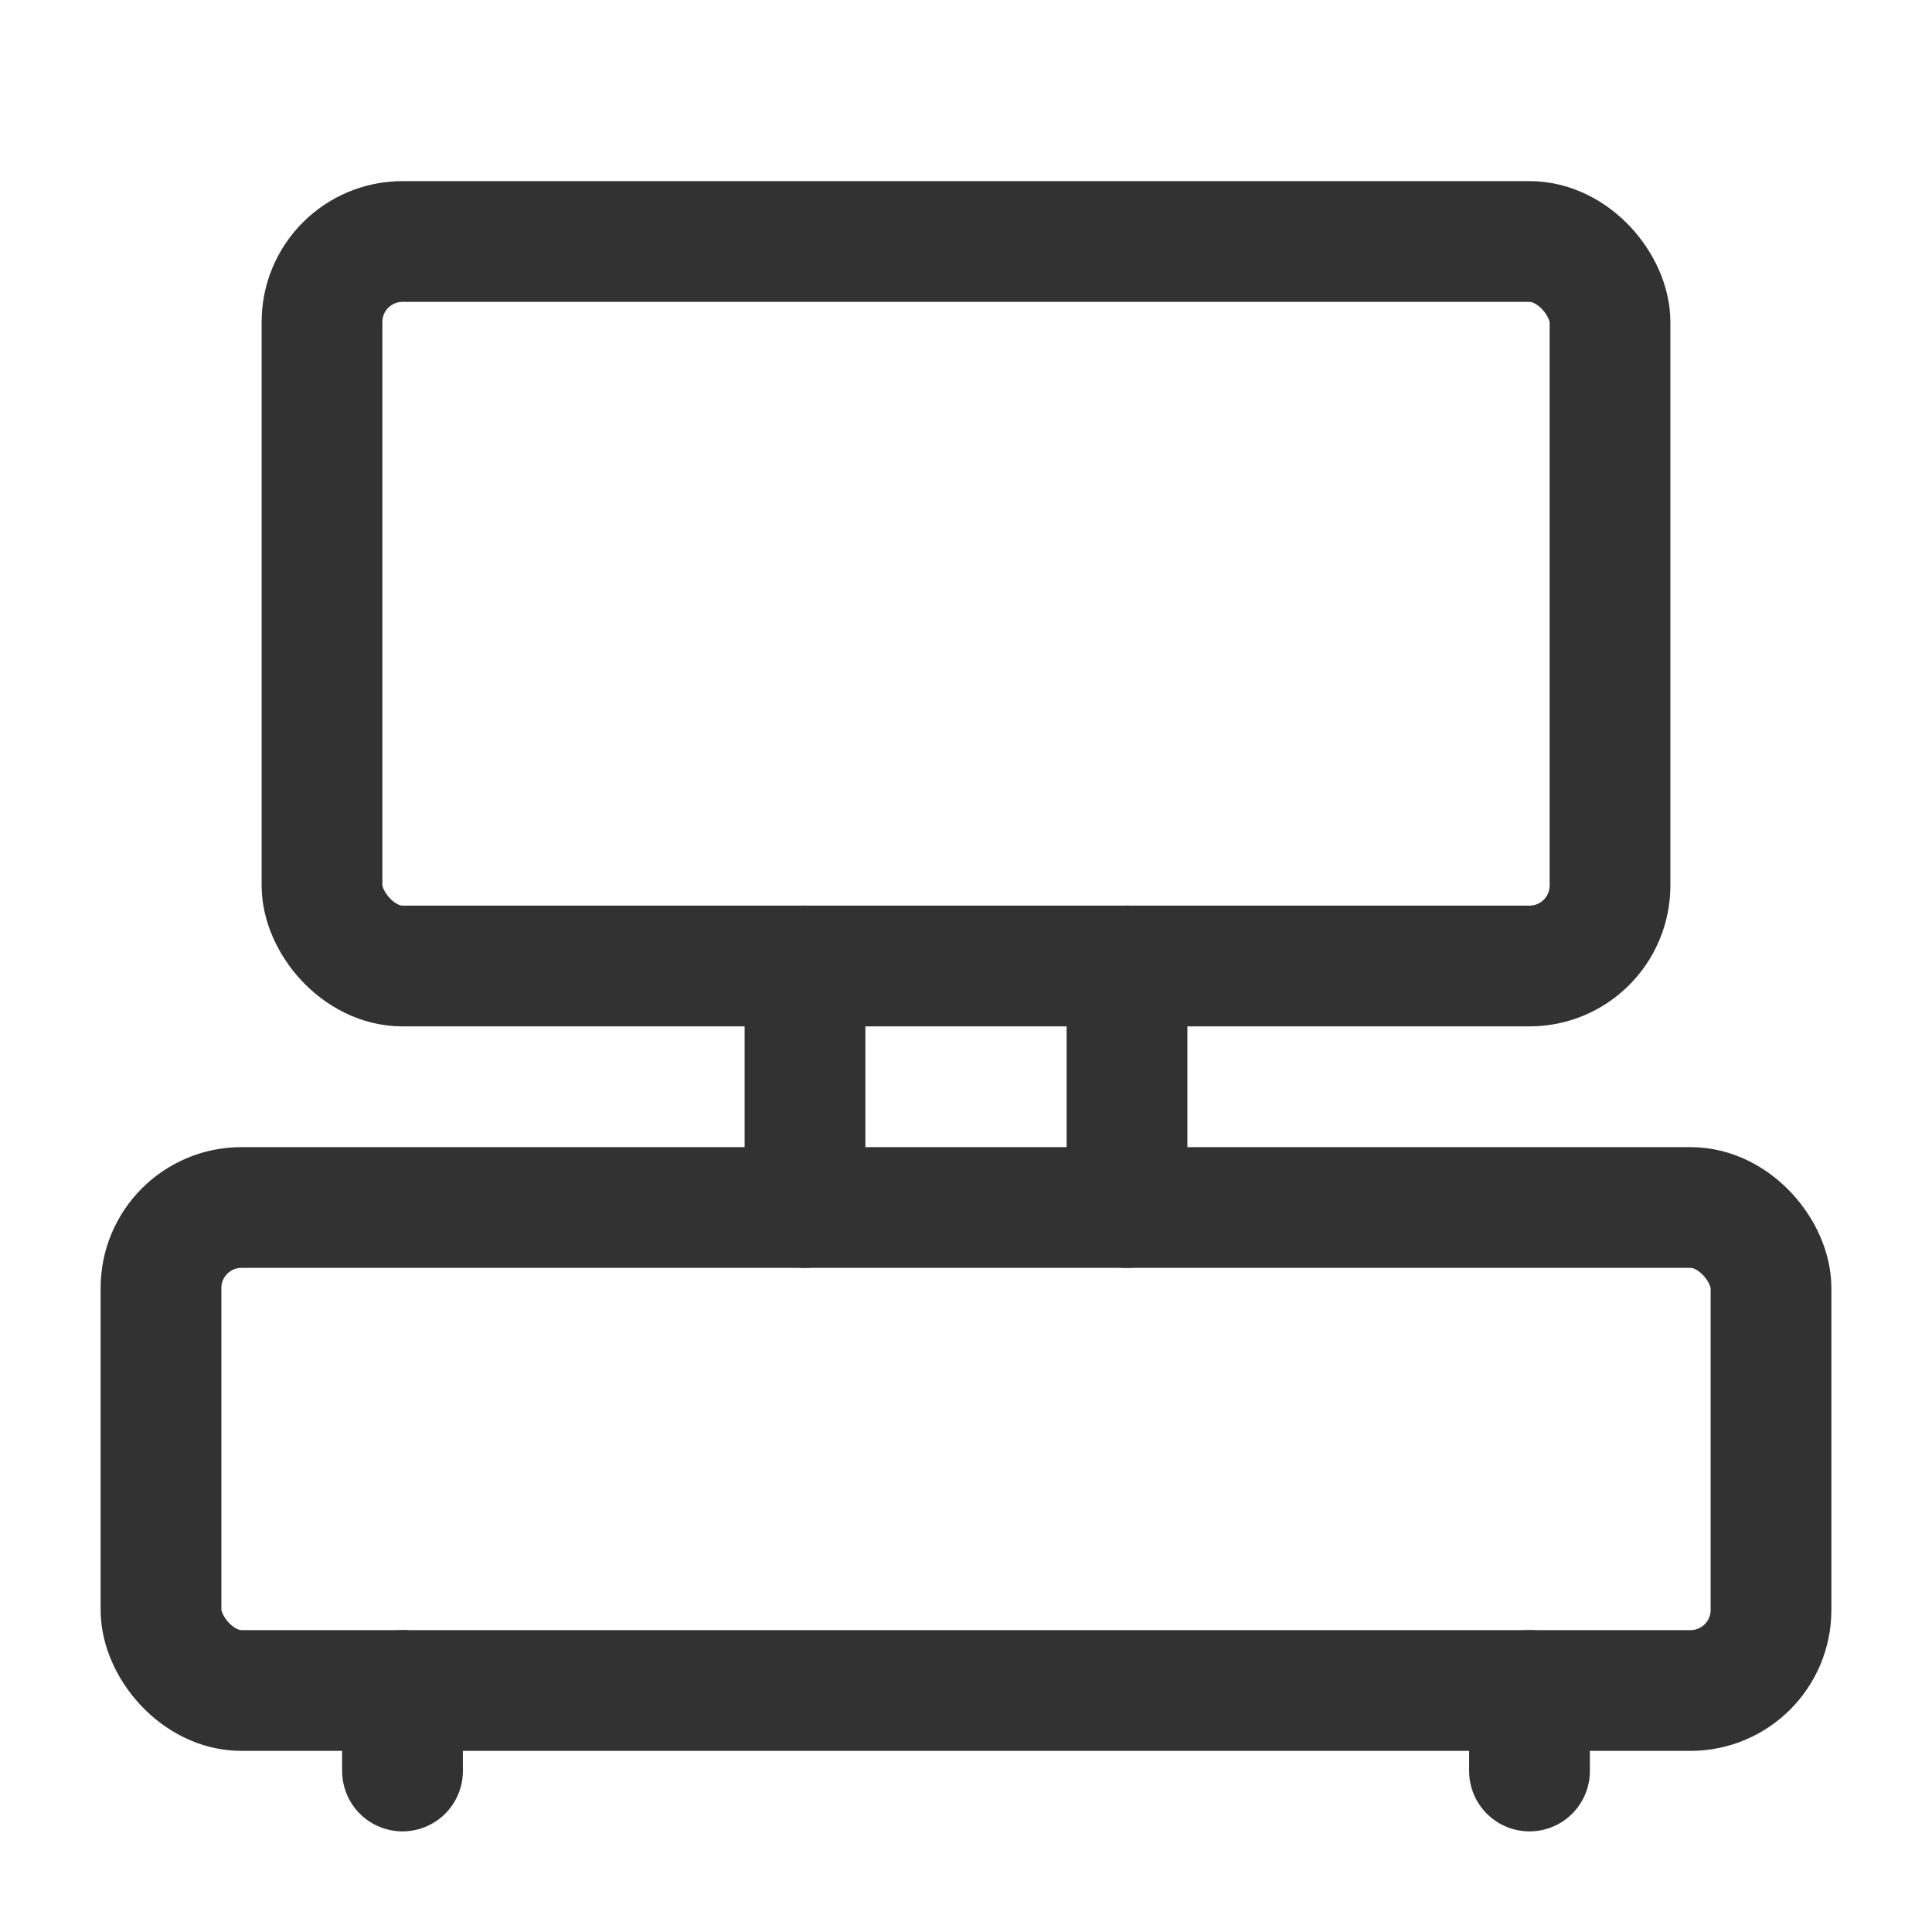 <svg xmlns="http://www.w3.org/2000/svg" viewBox="0 0 24 24"><path d="M0,0H24V24H0Z" fill="none"/><line x1="5" y1="21" x2="5" y2="22" fill="none" stroke="#323232" stroke-linecap="round" stroke-linejoin="round" stroke-width="1.5"/><line x1="19" y1="21" x2="19" y2="22" fill="none" stroke="#323232" stroke-linecap="round" stroke-linejoin="round" stroke-width="1.5"/><rect x="4" y="3" width="16" height="9" rx="1" stroke-width="1.5" stroke="#323232" stroke-linecap="round" stroke-linejoin="round" fill="none"/><line x1="14" y1="15" x2="14" y2="12" fill="none" stroke="#323232" stroke-linecap="round" stroke-linejoin="round" stroke-width="1.5"/><line x1="10" y1="12" x2="10" y2="15" fill="none" stroke="#323232" stroke-linecap="round" stroke-linejoin="round" stroke-width="1.5"/><rect x="2" y="15" width="20" height="6" rx="1" stroke-width="1.5" stroke="#323232" stroke-linecap="round" stroke-linejoin="round" fill="none"/></svg>